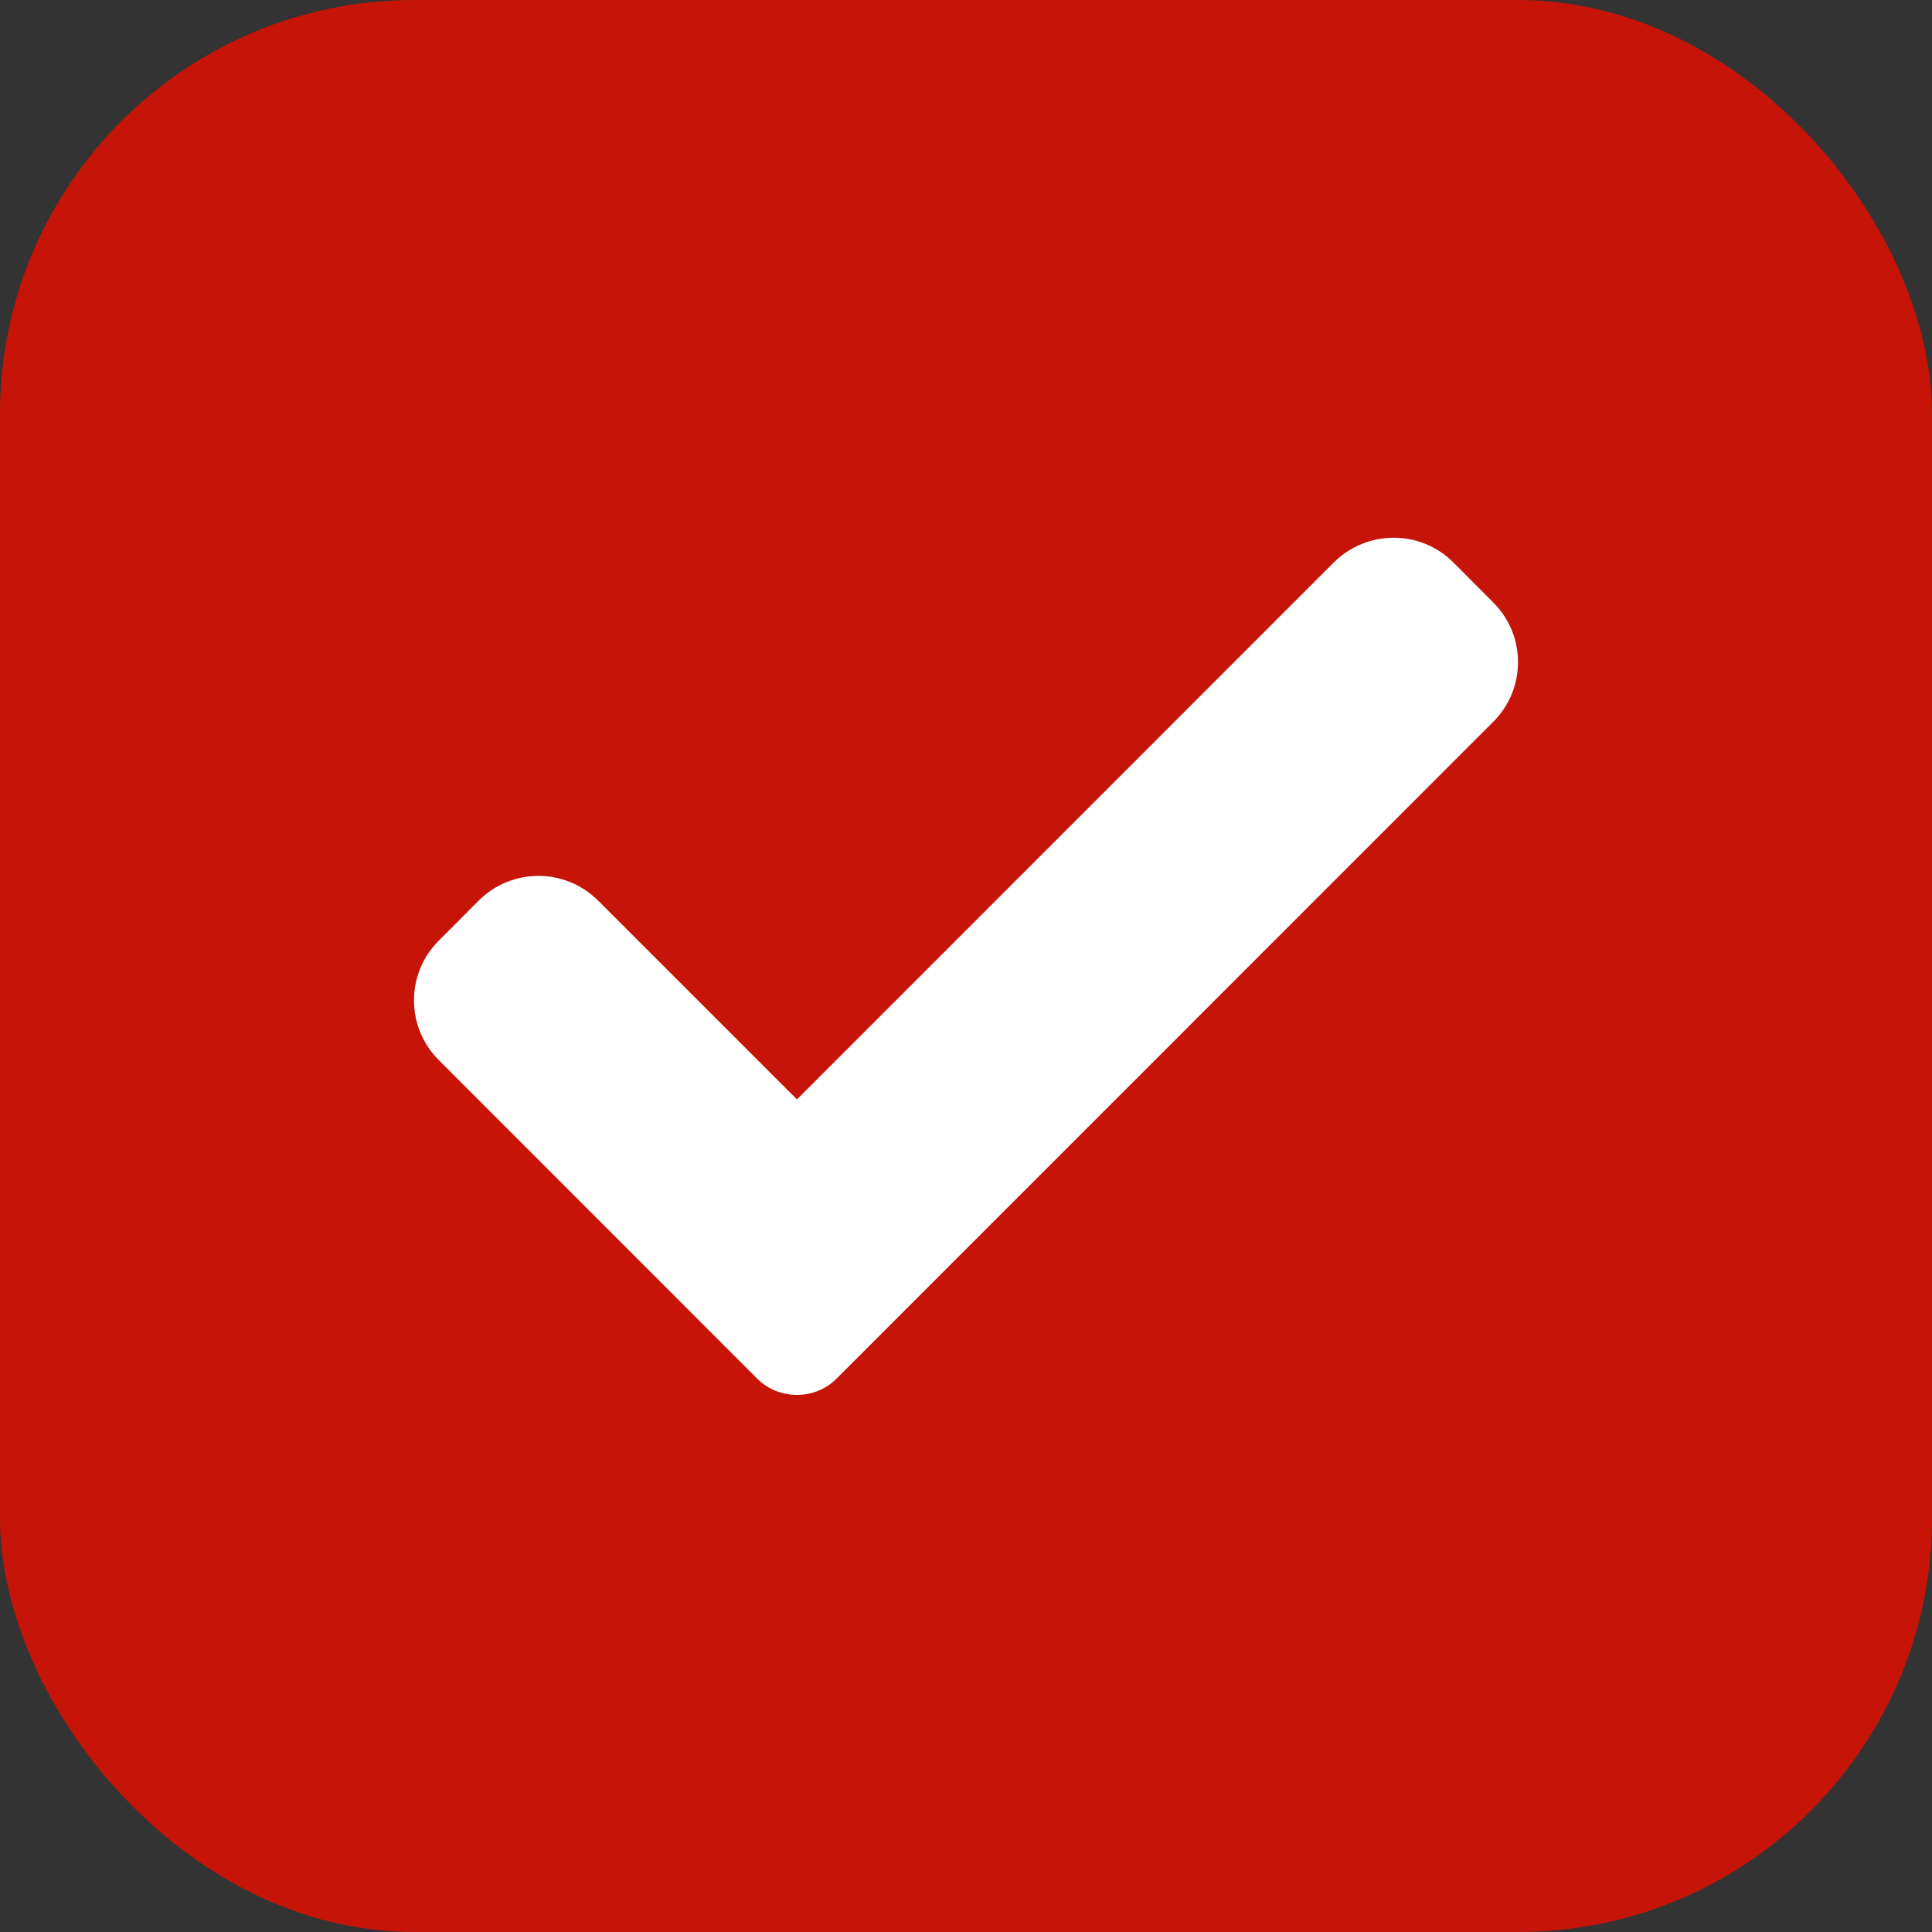 <svg width="14" height="14" viewBox="0 0 14 14" fill="none" xmlns="http://www.w3.org/2000/svg">
<rect x="0" y="0" width="14" height="14" fill="#333333" stroke="none"/>
<rect width="14" height="14" rx="3" fill="#C61508"/>
<g clip-path="url(#clip0_216_586)">
<path d="M6.063 9.989C5.987 10.066 5.883 10.108 5.775 10.108C5.666 10.108 5.562 10.066 5.486 9.989L3.18 7.682C2.94 7.443 2.94 7.055 3.18 6.816L3.468 6.527C3.708 6.287 4.095 6.287 4.335 6.527L5.775 7.967L9.665 4.076C9.905 3.837 10.293 3.837 10.532 4.076L10.82 4.365C11.06 4.604 11.06 4.992 10.82 5.231L6.063 9.989Z" fill="white"/>
</g>
<defs>
<clipPath id="clip0_216_586">
<rect width="8" height="8" fill="white" transform="translate(3 3)"/>
</clipPath>
</defs>
</svg>
